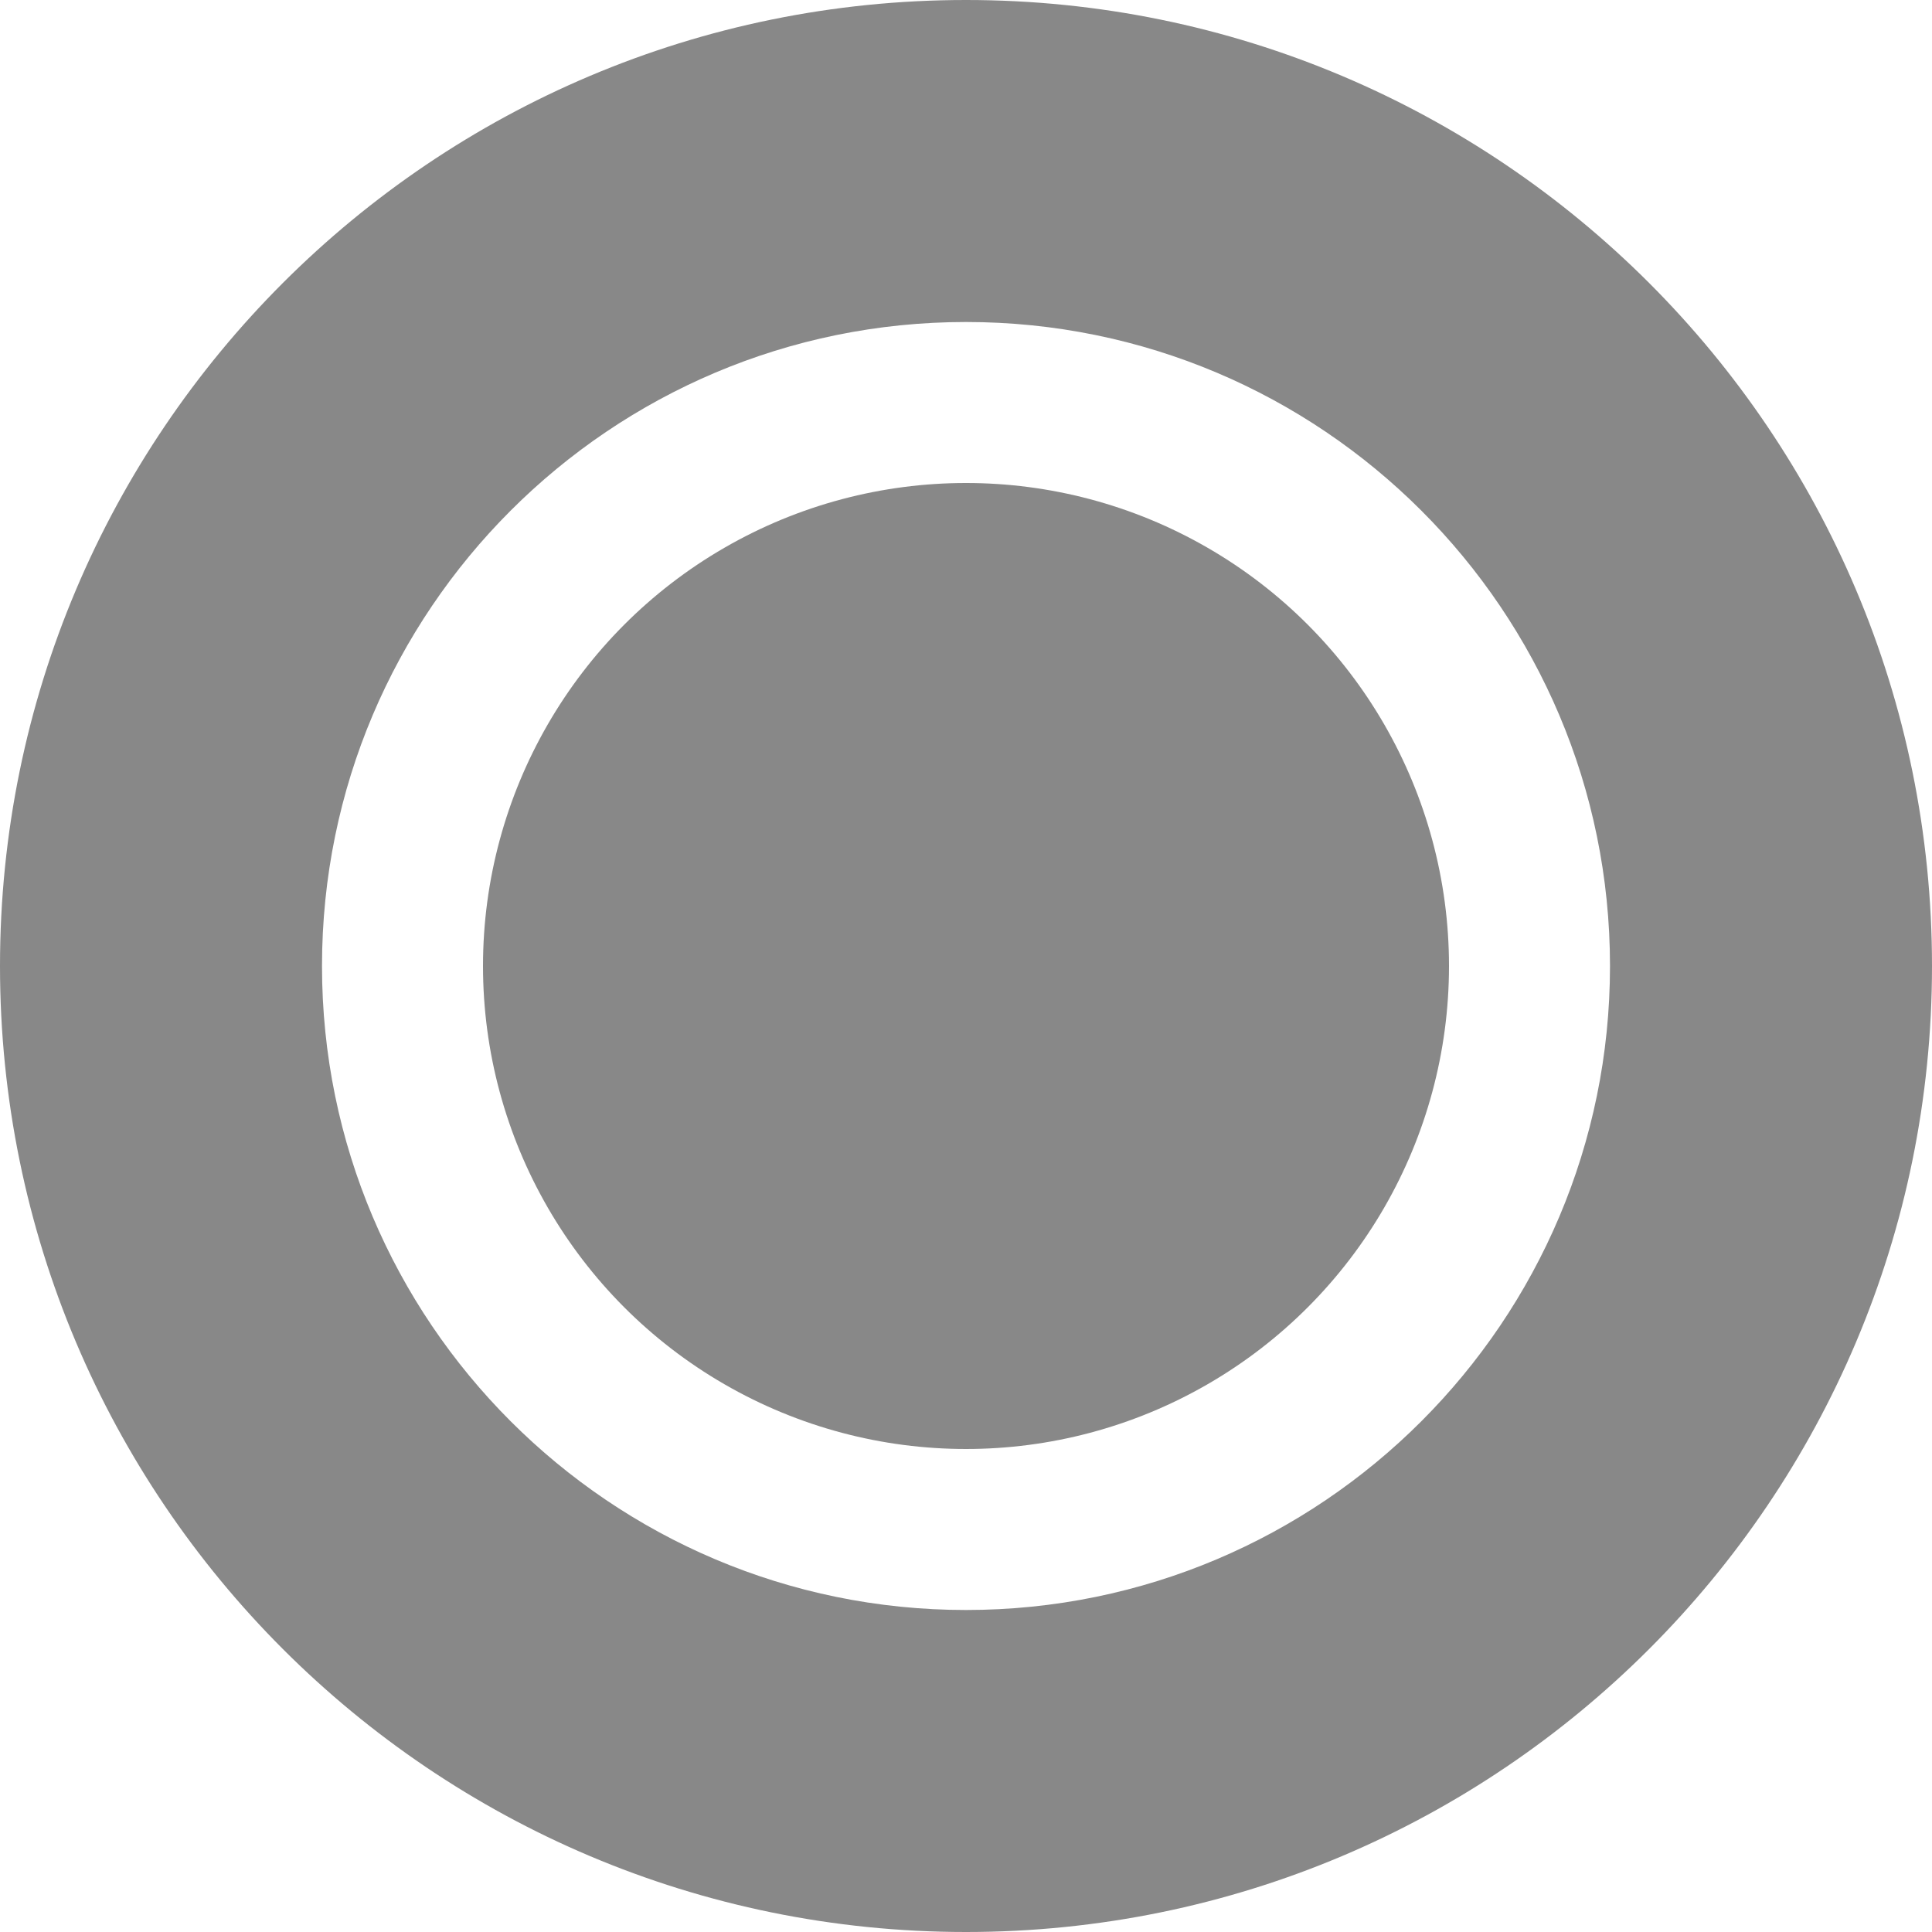 <?xml version="1.0" encoding="utf-8"?>
<!-- Generator: Adobe Illustrator 16.0.0, SVG Export Plug-In . SVG Version: 6.00 Build 0)  -->
<!DOCTYPE svg PUBLIC "-//W3C//DTD SVG 1.1//EN" "http://www.w3.org/Graphics/SVG/1.1/DTD/svg11.dtd">
<svg version="1.1" id="Layer_1" xmlns="http://www.w3.org/2000/svg" xmlns:xlink="http://www.w3.org/1999/xlink" x="0px" y="0px"
	 width="6px" height="6px" viewBox="0 0 6 6" enable-background="new 0 0 6 6" xml:space="preserve">
<g>
	<path fill="#888888" d="M3,0C1.343,0,0,1.343,0,3s1.343,3,3,3s3-1.343,3-3S4.657,0,3,0z M3,5C1.896,5,1,4.104,1,3
		c0-1.105,0.896-2,2-2s2,0.895,2,2C5,4.104,4.104,5,3,5z"/>
	<circle fill="#888888" cx="3" cy="3" r="1.5"/>
</g>
</svg>
